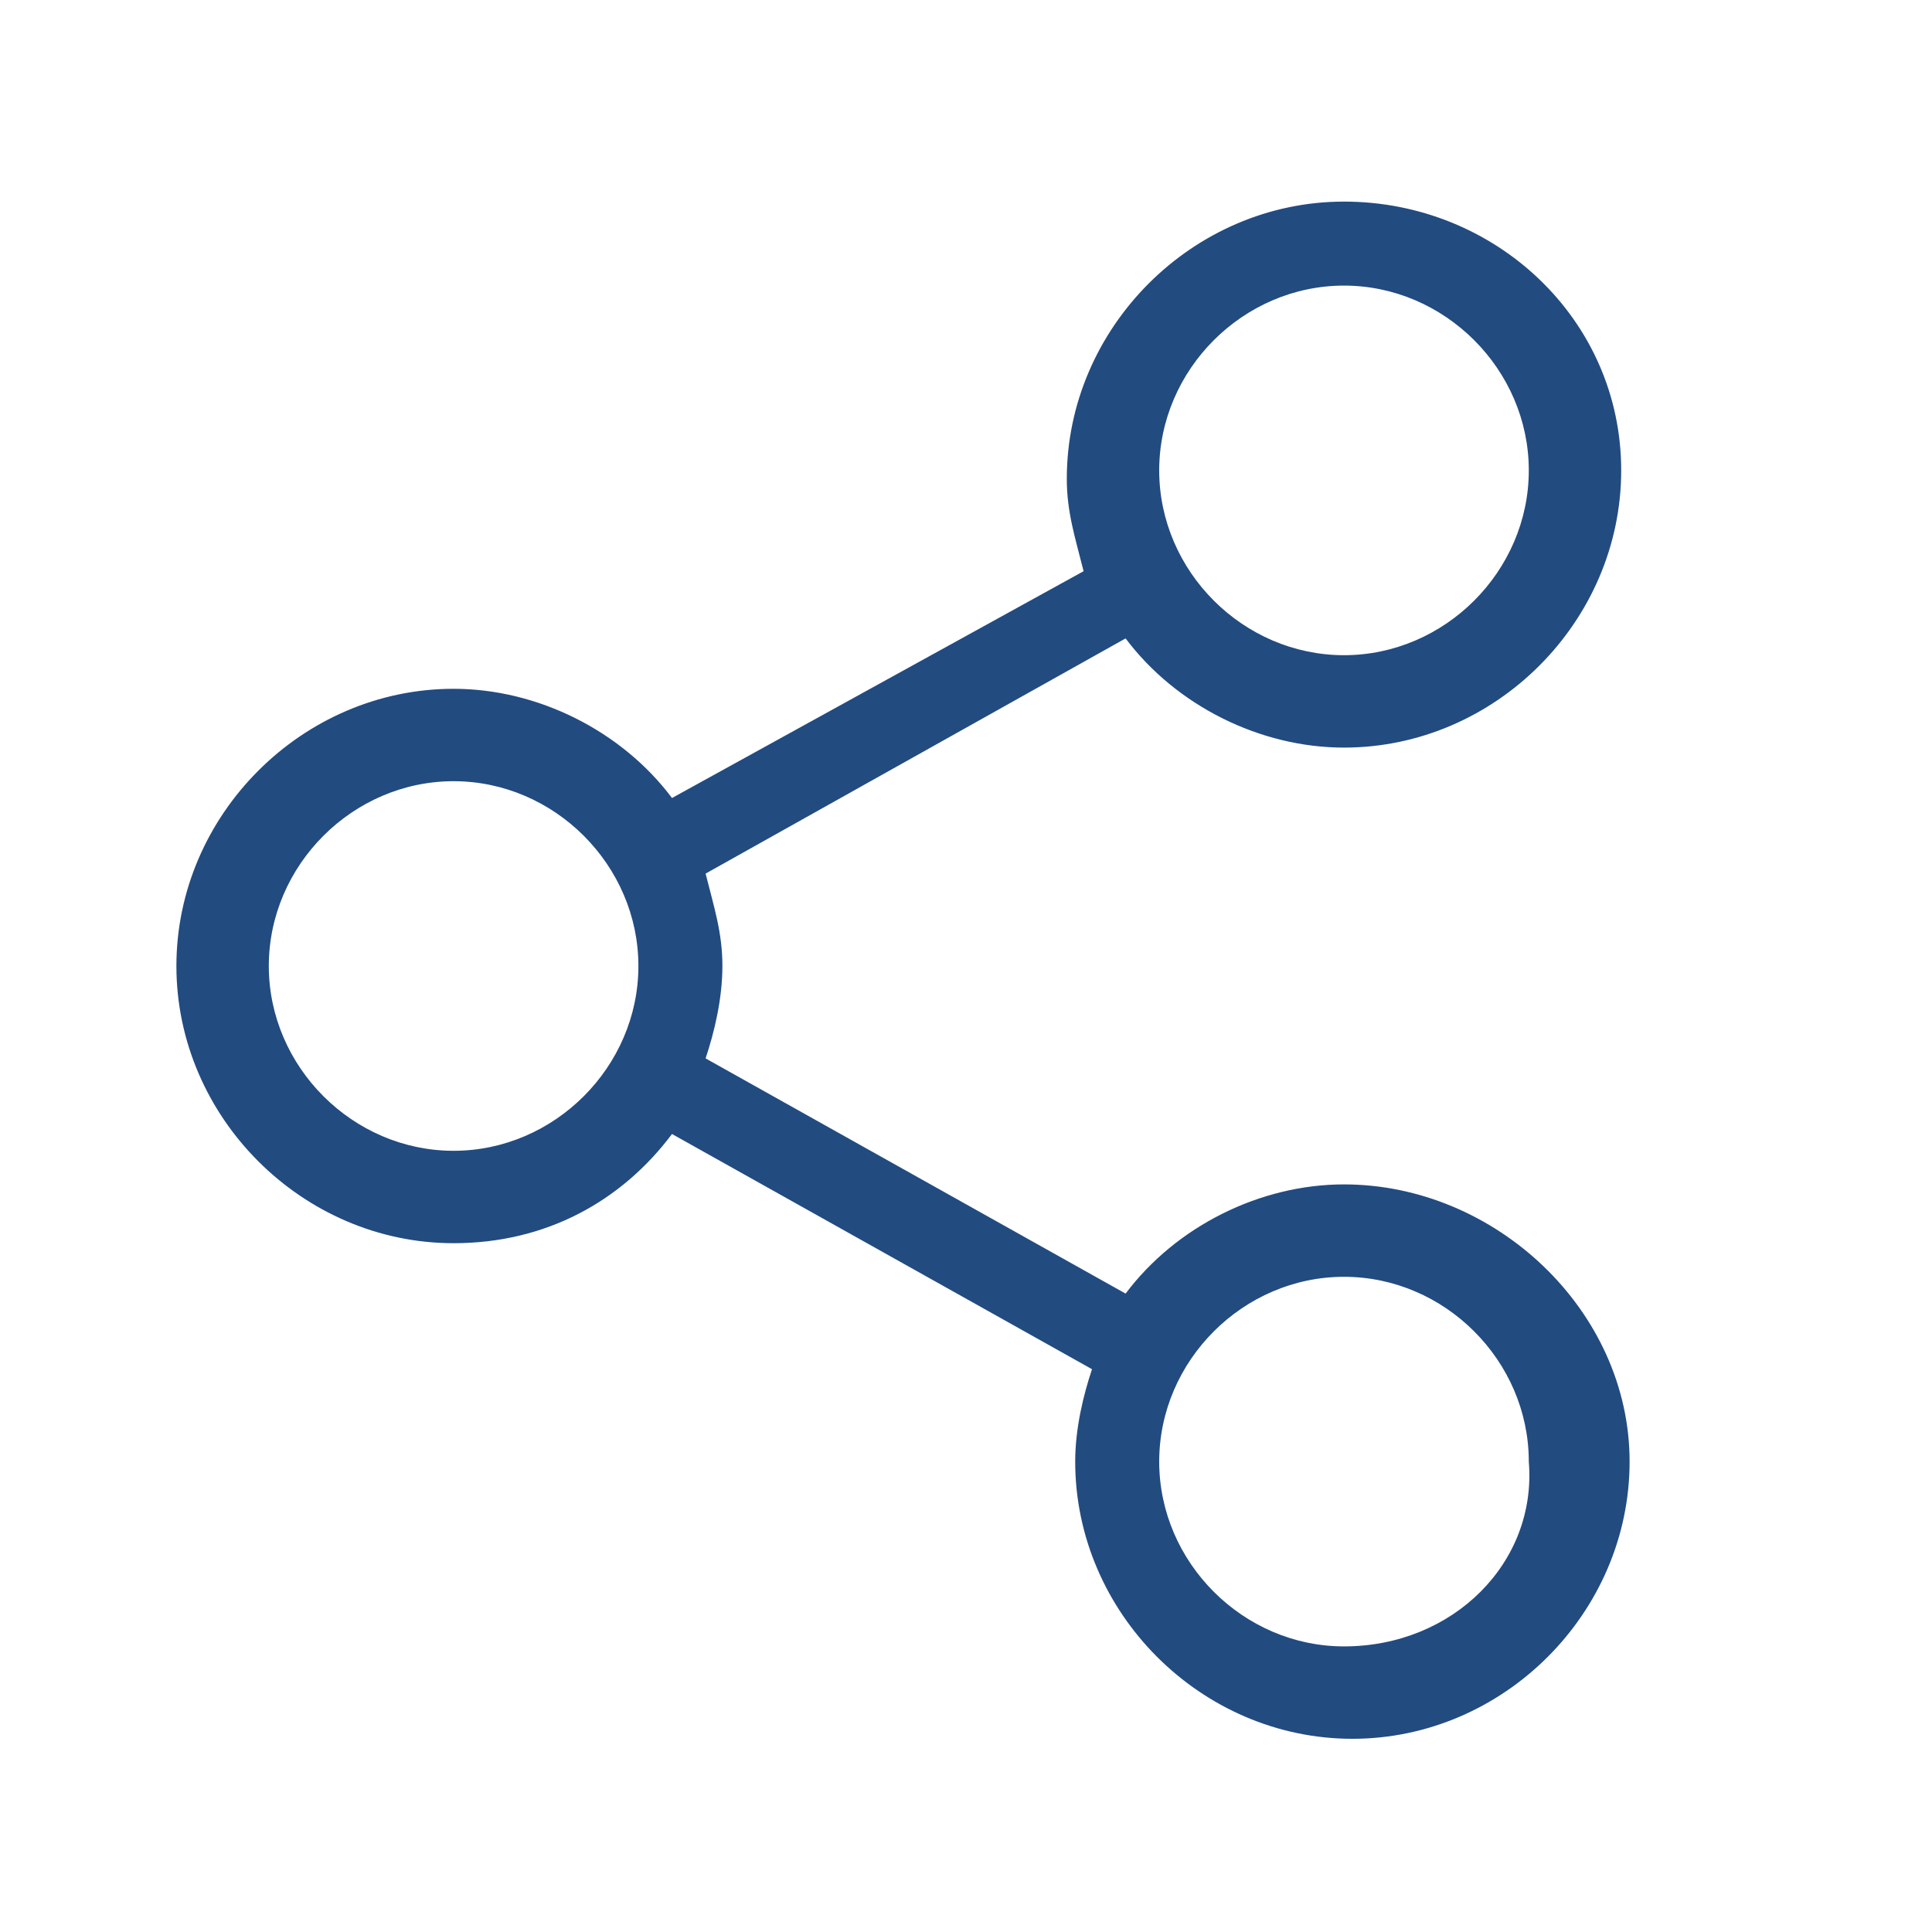 <?xml version="1.0" encoding="utf-8"?>
<!-- Generator: Adobe Illustrator 23.0.3, SVG Export Plug-In . SVG Version: 6.00 Build 0)  -->
<svg version="1.1" id="Capa_1" xmlns="http://www.w3.org/2000/svg" xmlns:xlink="http://www.w3.org/1999/xlink" x="0px" y="0px"
	 viewBox="0 0 23 23" style="enable-background:new 0 0 23 23; fill: #224b80" xml:space="preserve">
<g>
	<path d="M16,14.1c-1,0-2,0.5-2.6,1.3l-5-2.8c0.1-0.3,0.2-0.7,0.2-1.1c0-0.4-0.1-0.7-0.2-1.1l5-2.8C14,8.4,15,8.9,16,8.9
		c1.8,0,3.3-1.5,3.3-3.3S17.8,2.4,16,2.4s-3.3,1.5-3.3,3.3c0,0.4,0.1,0.7,0.2,1.1L8,9.5C7.4,8.7,6.4,8.2,5.4,8.2
		c-1.8,0-3.3,1.5-3.3,3.3s1.5,3.3,3.3,3.3c1.1,0,2-0.5,2.6-1.3l5,2.8c-0.1,0.3-0.2,0.7-0.2,1.1c0,1.8,1.5,3.3,3.3,3.3
		s3.3-1.5,3.3-3.3S17.8,14.1,16,14.1z M16,3.4c1.2,0,2.2,1,2.2,2.2s-1,2.2-2.2,2.2s-2.2-1-2.2-2.2S14.8,3.4,16,3.4z M5.4,13.7
		c-1.2,0-2.2-1-2.2-2.2s1-2.2,2.2-2.2s2.2,1,2.2,2.2S6.6,13.7,5.4,13.7z M16,19.6c-1.2,0-2.2-1-2.2-2.2c0-1.2,1-2.2,2.2-2.2
		s2.2,1,2.2,2.2C18.3,18.6,17.3,19.6,16,19.6z"/>
</g>
</svg>
